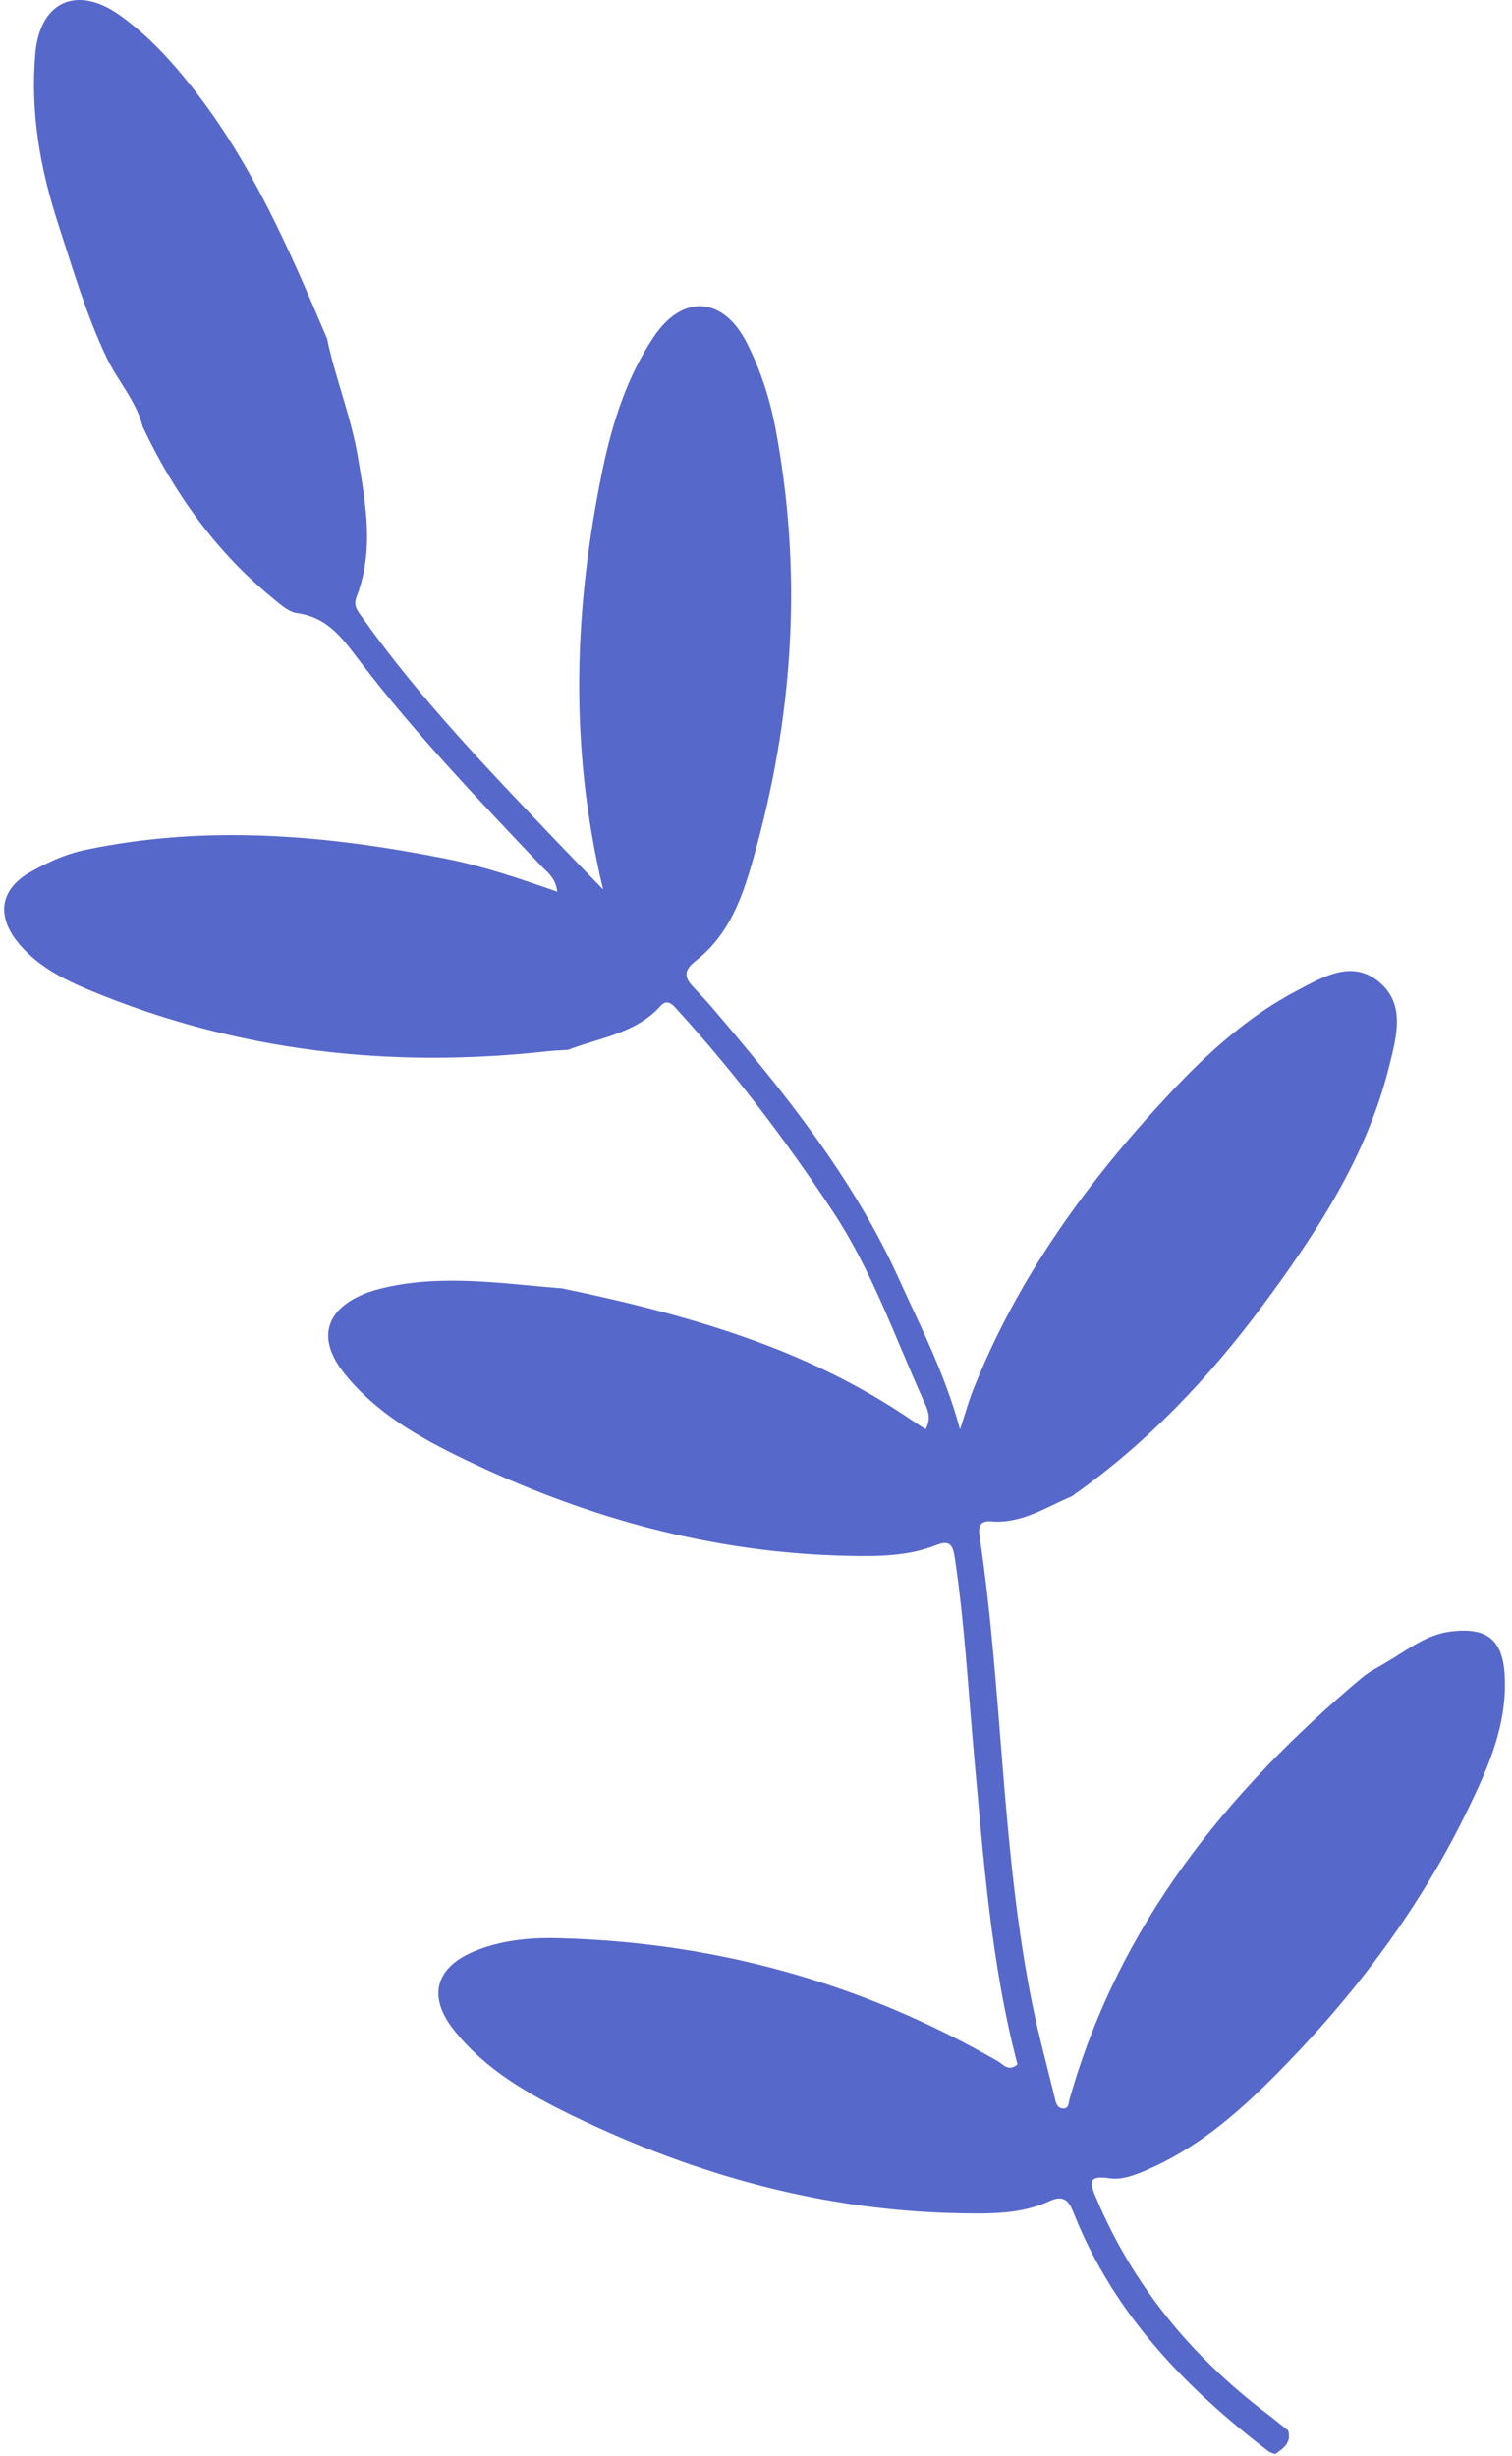 <svg width="194" height="315" viewBox="0 0 194 315" fill="none" xmlns="http://www.w3.org/2000/svg">
<path fill-rule="evenodd" clip-rule="evenodd" d="M163.589 314.746C164.657 314.017 165.738 313.296 165.279 311.715C164.381 310.999 163.497 310.265 162.583 309.573C152.9 302.243 145.421 293.177 140.657 281.932C139.843 280.012 139.509 278.924 142.344 279.366C143.896 279.608 145.474 279.01 146.988 278.366C153.22 275.713 158.296 271.459 163.014 266.768C173.817 256.026 182.858 243.992 189.27 230.088C191.59 225.195 193.423 220.149 193.045 214.632C192.742 210.172 190.653 208.702 186.201 209.232C182.988 209.614 180.595 211.6 177.961 213.138C176.897 213.798 175.731 214.335 174.783 215.132C157.374 229.762 143.543 246.889 137.226 269.236C137.081 269.752 137.144 270.498 136.316 270.406C135.655 270.332 135.496 269.759 135.355 269.166C134.407 265.17 133.3 261.209 132.482 257.189C128.452 237.368 128.672 217.065 125.701 197.121C125.541 196.051 125.517 194.986 127.151 195.124C131.041 195.453 134.175 193.32 137.525 191.896C147.09 185.174 155.048 176.808 161.976 167.471C168.961 158.057 175.387 148.281 178.256 136.684C179.187 132.913 180.428 128.655 176.766 125.789C173.329 123.099 169.692 125.326 166.481 127.004C160.226 130.273 155.029 134.962 150.238 140.072C139.655 151.359 130.628 163.707 124.872 178.217C124.298 179.665 123.882 181.175 123.175 183.319C121.234 176.131 118.115 170.166 115.354 164.056C109.443 150.979 100.519 139.954 91.301 129.145C90.557 128.273 89.757 127.448 88.974 126.609C87.778 125.328 87.674 124.467 89.318 123.183C94.136 119.42 95.711 113.641 97.18 108.182C101.886 90.692 102.88 72.938 99.517 55.039C98.794 51.189 97.607 47.495 95.83 43.993C92.82 38.063 87.623 37.61 83.875 43.207C80.457 48.31 78.604 54.126 77.337 60.118C73.674 77.811 72.941 95.531 77.382 114.072C75.008 111.619 73.256 109.832 71.529 108.021C62.767 98.817 53.925 89.684 46.545 79.273C45.929 78.403 45.284 77.754 45.75 76.541C48.037 70.591 46.925 64.621 45.914 58.598C45.044 53.411 43.031 48.555 41.966 43.44C37.176 32.143 32.322 20.878 24.624 11.148C21.911 7.72 18.96 4.51 15.377 1.956C9.897 -1.948 5.125 0.144 4.531 6.866C3.868 14.384 5.146 21.633 7.501 28.834C9.386 34.604 11.074 40.411 13.698 45.911C15.127 48.903 17.481 51.402 18.298 54.706C22.316 63.2 27.646 70.706 34.96 76.691C35.924 77.48 37.007 78.49 38.136 78.641C42.262 79.197 44.193 82.226 46.434 85.141C53.497 94.331 61.507 102.691 69.471 111.089C70.221 111.879 71.256 112.519 71.505 114.36C66.64 112.663 62.035 111.091 57.272 110.142C41.878 107.073 26.446 105.718 10.892 109.007C8.375 109.539 6.079 110.604 3.907 111.831C-0.148 114.119 -0.509 117.693 2.627 121.264C5.051 124.024 8.204 125.625 11.493 126.992C30.451 134.868 50.159 137.087 70.457 134.802C71.25 134.713 72.051 134.702 72.849 134.652C76.964 133.065 81.574 132.562 84.779 128.99C85.702 127.961 86.479 129.042 87.037 129.655C94.362 137.703 100.913 146.37 106.902 155.433C111.849 162.92 114.808 171.433 118.477 179.572C118.985 180.701 119.573 181.819 118.762 183.304C118.069 182.851 117.423 182.44 116.791 182.009C110.405 177.672 103.49 174.331 96.262 171.746C88.402 168.933 80.288 166.921 72.107 165.231C64.58 164.644 57.054 163.41 49.519 165.1C48.522 165.324 47.517 165.597 46.581 165.998C41.609 168.128 40.766 171.836 44.144 176.09C48.194 181.193 53.742 184.319 59.379 187.053C75.007 194.636 91.481 199.198 108.957 199.541C112.73 199.615 116.539 199.586 120.127 198.154C121.887 197.451 122.263 198.19 122.504 199.793C123.781 208.306 124.23 216.893 125.007 225.453C126.205 238.67 127.177 251.92 130.549 264.761C129.375 265.741 128.743 264.763 128.019 264.346C110.595 254.293 91.803 249.094 71.733 248.568C67.961 248.47 64.163 248.816 60.623 250.351C55.826 252.431 54.933 256.12 58.151 260.232C62.237 265.454 67.891 268.633 73.641 271.415C89.278 278.983 105.757 283.535 123.231 283.851C127.112 283.921 131.063 283.96 134.703 282.273C136.819 281.293 137.317 282.721 137.89 284.142C142.994 296.792 152.06 306.185 162.664 314.313C162.927 314.516 163.278 314.604 163.589 314.746Z" fill="#5768CB"/>
</svg>
